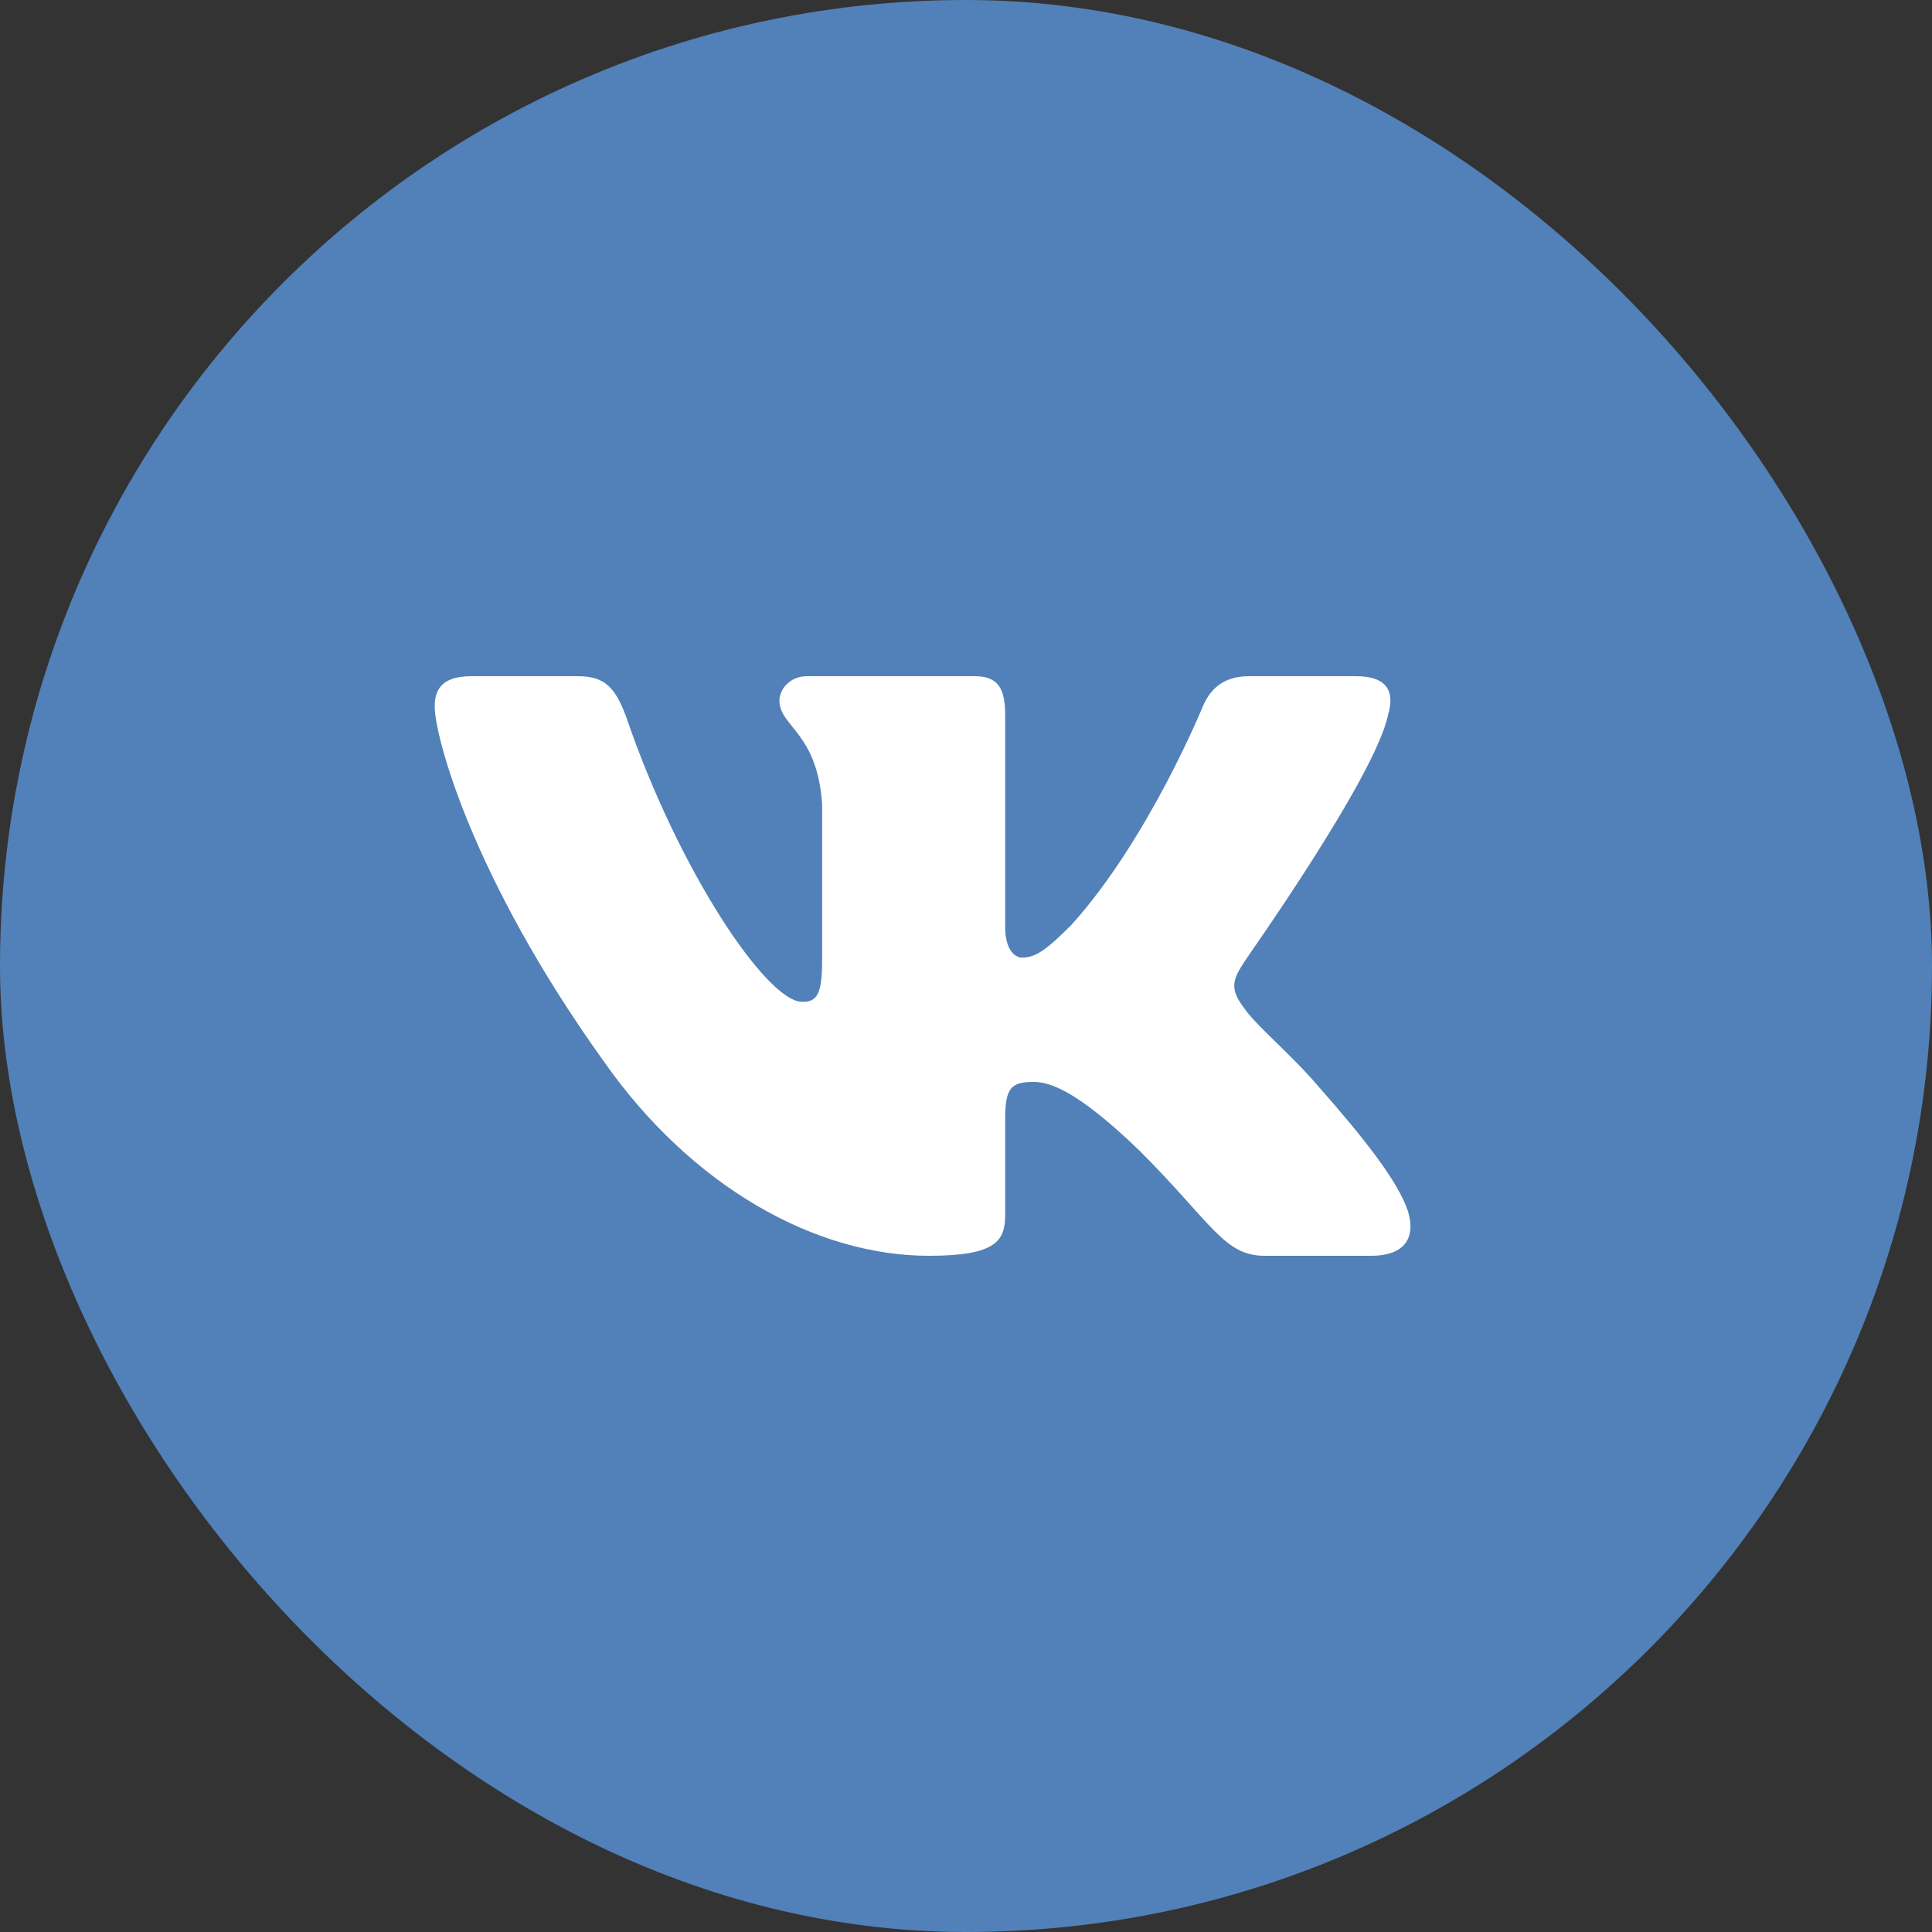 <svg width="40" height="40" viewBox="0 0 40 40" fill="none" xmlns="http://www.w3.org/2000/svg">
<rect x="0" y="0" width="40" height="40" fill="#333333" stroke="none"/>
<rect width="40" height="40" rx="20" fill="#5181B8"/>
<path d="M28.737 14.805C28.879 14.332 28.737 14 28.074 14H25.863C25.295 14 25.042 14.3 24.9 14.632C24.9 14.632 23.779 17.379 22.184 19.147C21.663 19.668 21.442 19.826 21.158 19.826C21.016 19.826 20.811 19.668 20.811 19.195V14.805C20.811 14.237 20.653 14 20.179 14H16.705C16.358 14 16.137 14.268 16.137 14.505C16.137 15.042 16.926 15.168 17.021 16.653V19.905C17.021 20.616 16.895 20.742 16.61 20.742C15.868 20.742 14.037 17.995 12.963 14.837C12.742 14.253 12.537 14 11.968 14H9.758C9.126 14 9 14.3 9 14.632C9 15.216 9.742 18.121 12.489 21.958C14.321 24.579 16.895 26 19.232 26C20.637 26 20.811 25.684 20.811 25.147V23.158C20.811 22.526 20.937 22.4 21.395 22.4C21.726 22.4 22.279 22.558 23.59 23.821C25.09 25.321 25.342 26 26.179 26H28.39C29.021 26 29.337 25.684 29.147 25.068C28.942 24.453 28.232 23.553 27.284 22.479C26.763 21.863 25.989 21.216 25.768 20.884C25.437 20.458 25.532 20.268 25.768 19.905C25.768 19.89 28.468 16.1 28.737 14.805Z" fill="white"/>
</svg>
